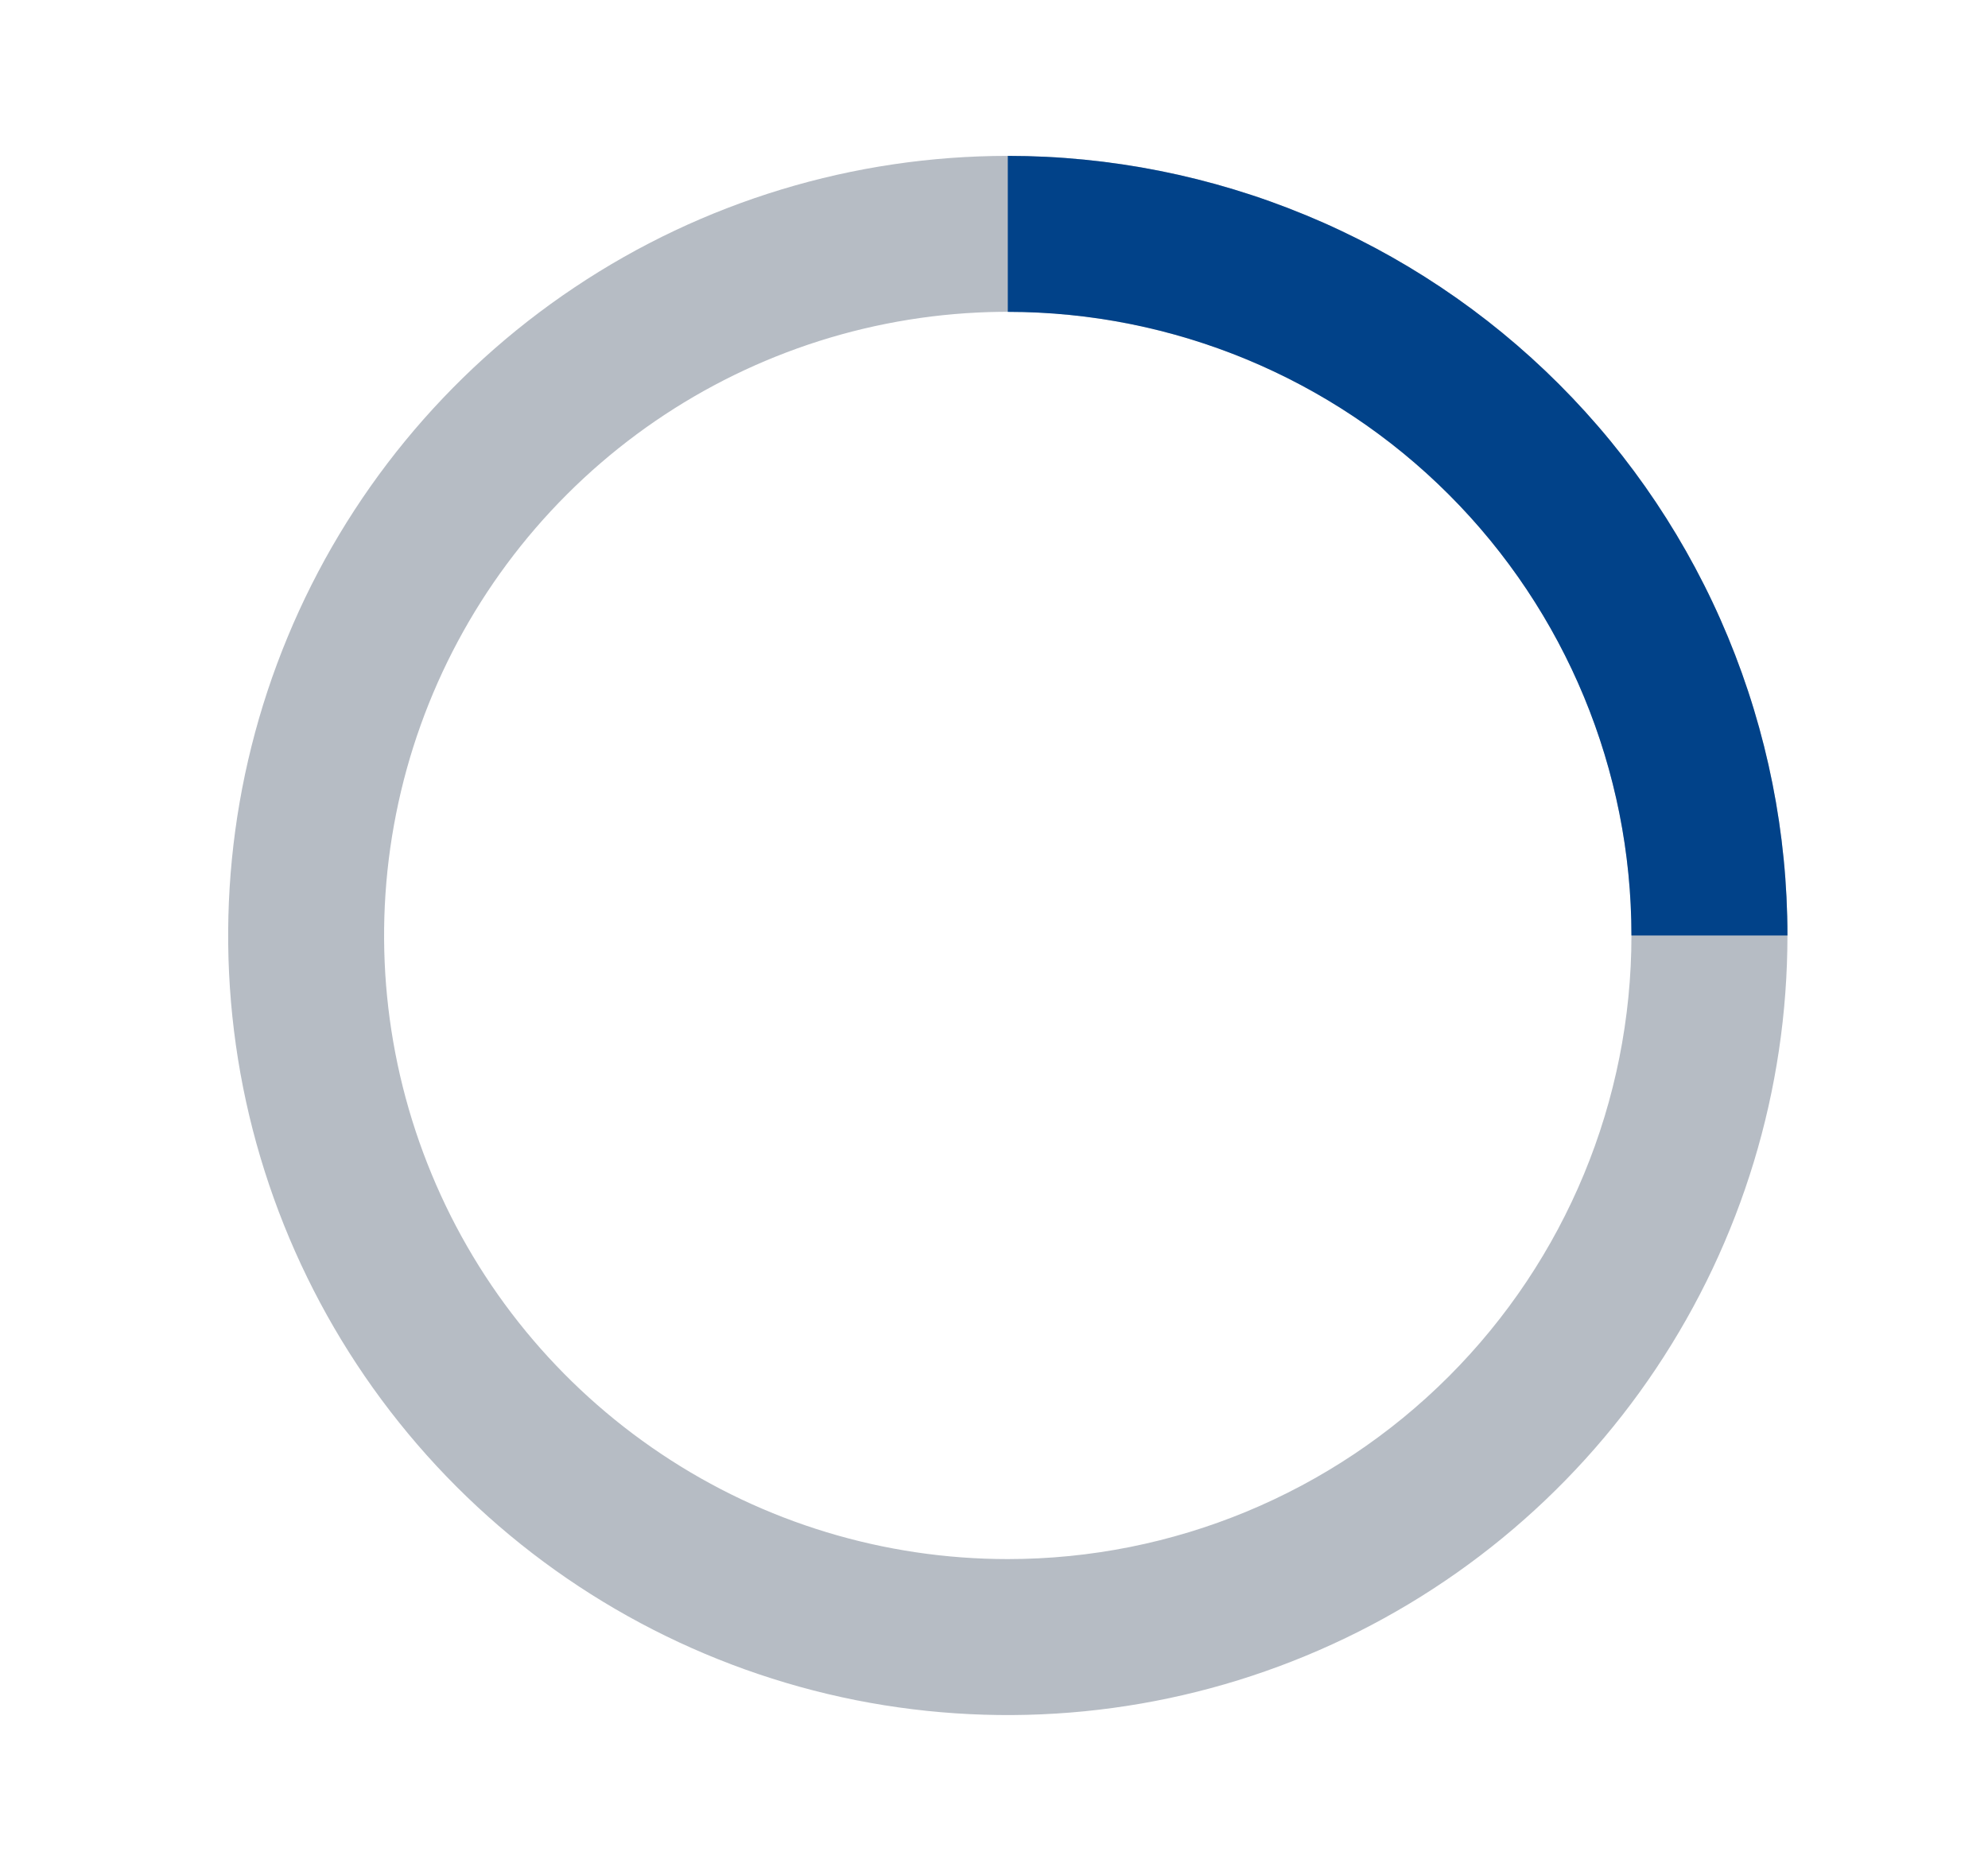 <svg width="17" height="16" viewBox="0 0 17 16" fill="none" xmlns="http://www.w3.org/2000/svg">
<g id="eos-icons:loading">
<path id="Vector" opacity="0.3" d="M8.618 1.333C7.299 1.333 6.01 1.724 4.914 2.457C3.818 3.189 2.963 4.231 2.459 5.449C1.954 6.667 1.822 8.007 2.079 9.301C2.337 10.594 2.972 11.782 3.904 12.714C4.836 13.646 6.024 14.281 7.317 14.539C8.611 14.796 9.951 14.664 11.169 14.159C12.387 13.655 13.429 12.8 14.161 11.704C14.894 10.607 15.285 9.319 15.285 8C15.285 7.125 15.112 6.258 14.777 5.449C14.442 4.64 13.951 3.905 13.332 3.286C12.713 2.667 11.978 2.176 11.169 1.841C10.36 1.506 9.493 1.333 8.618 1.333ZM8.618 13.333C7.563 13.333 6.532 13.021 5.655 12.434C4.778 11.848 4.094 11.016 3.691 10.041C3.287 9.066 3.181 7.994 3.387 6.96C3.593 5.925 4.101 4.975 4.847 4.229C5.593 3.483 6.543 2.975 7.577 2.769C8.612 2.563 9.684 2.669 10.659 3.073C11.633 3.476 12.466 4.16 13.053 5.037C13.639 5.914 13.951 6.945 13.951 8C13.951 9.415 13.389 10.771 12.389 11.771C11.389 12.771 10.033 13.333 8.618 13.333Z" fill="#0A213A"/>
<path id="Vector_2" d="M13.951 8L15.285 8C15.285 7.125 15.112 6.258 14.777 5.449C14.442 4.64 13.951 3.905 13.332 3.286C12.713 2.667 11.978 2.176 11.169 1.841C10.36 1.506 9.493 1.333 8.618 1.333V2.667C10.032 2.667 11.389 3.229 12.389 4.229C13.389 5.229 13.951 6.586 13.951 8Z" fill="#014289"/>
</g>
</svg>
